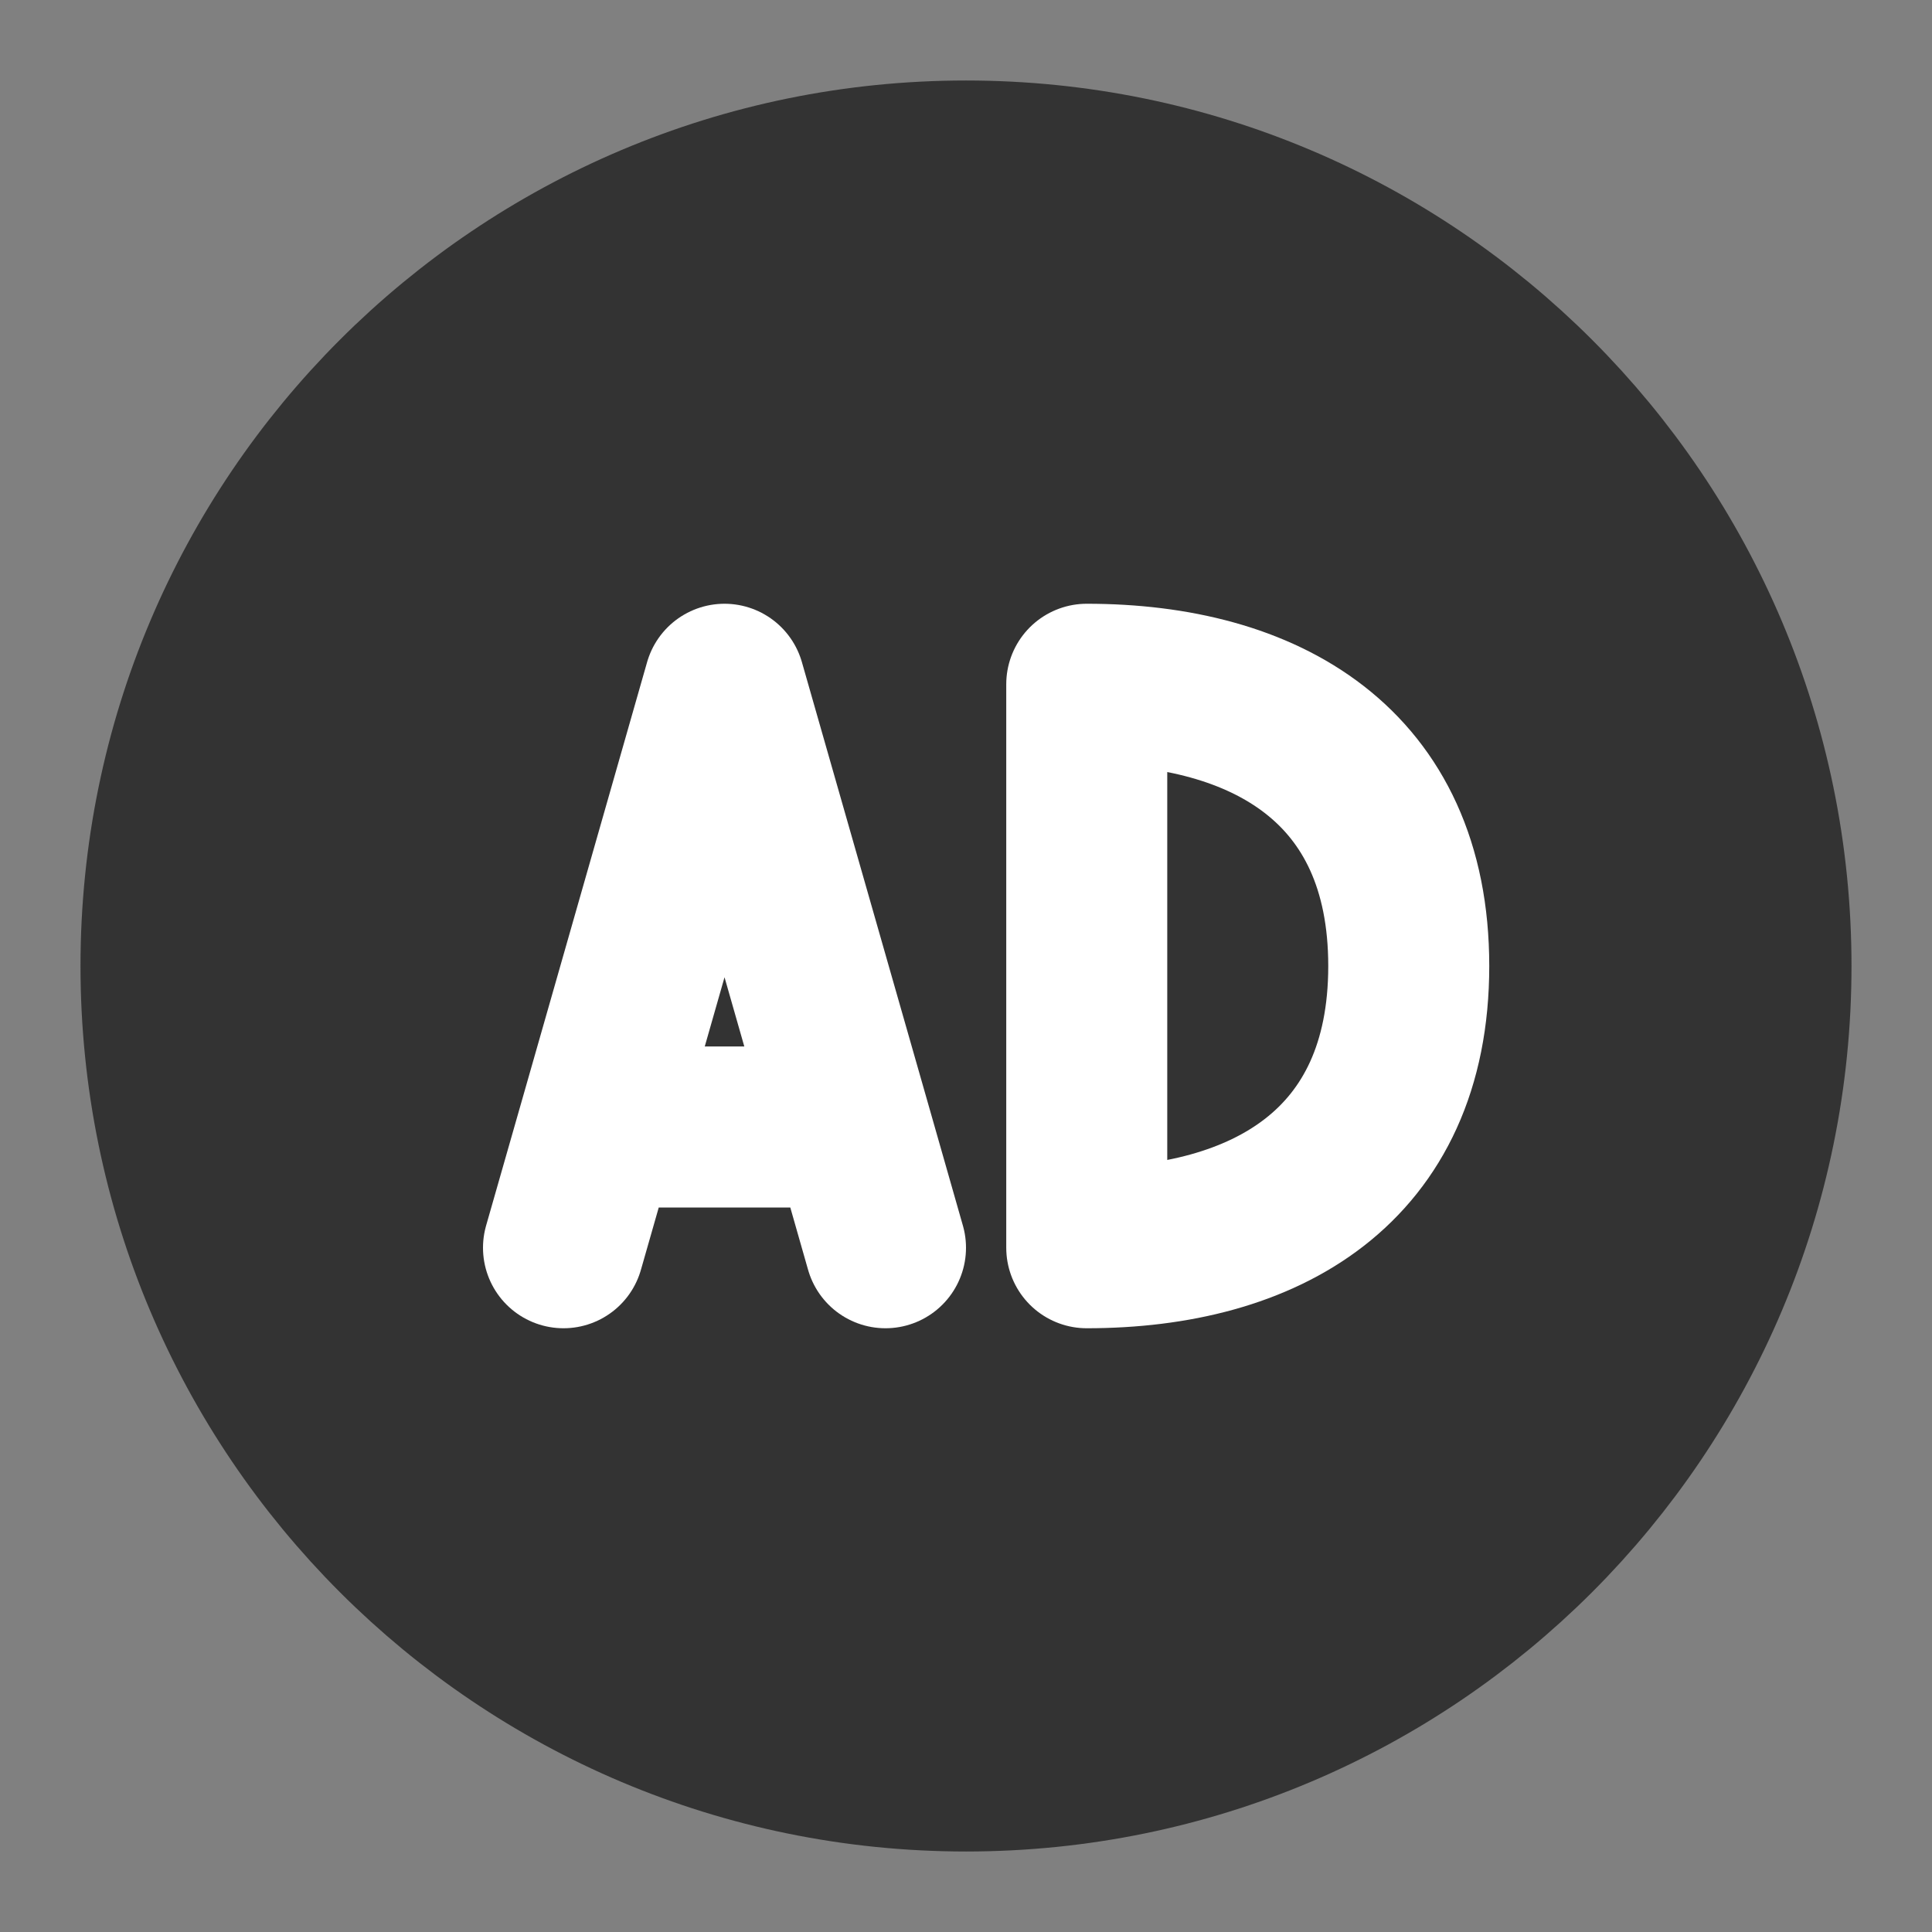 <svg width="24" height="24" viewBox="0 0 24 24" fill="none" xmlns="http://www.w3.org/2000/svg">
<rect x="0" y="0" width="24" height="24" fill="#808080" stroke="none"/>
<path d="M12 22C17.523 22 22 17.523 22 12C22 6.477 17.523 2 12 2C6.477 2 2 6.477 2 12C2 17.523 6.477 22 12 22Z" fill="#333333" stroke="#333333" stroke-width="2" stroke-linecap="round" stroke-linejoin="round"/>
<path d="M19 19L17.5 17.5" stroke="#333333" stroke-width="2" stroke-linecap="round" stroke-linejoin="round"/>
<path d="M5 5L6.5 6.5" stroke="#333333" stroke-width="2" stroke-linecap="round" stroke-linejoin="round"/>
<path d="M10.571 14L9 8.5L7.428 14H10.571Z" fill="#333333"/>
<path d="M7 15.5L7.429 14M7.429 14L9 8.5L10.572 14M7.429 14H10.572M11 15.5L10.572 14" stroke="white" stroke-width="2" stroke-linecap="round" stroke-linejoin="round"/>
<path d="M17.5 12C17.5 14.5 15.709 15.5 13.5 15.5V8.5C15.709 8.5 17.5 9.5 17.5 12Z" fill="#333333" stroke="white" stroke-width="2" stroke-linecap="round" stroke-linejoin="round"/>
</svg>
